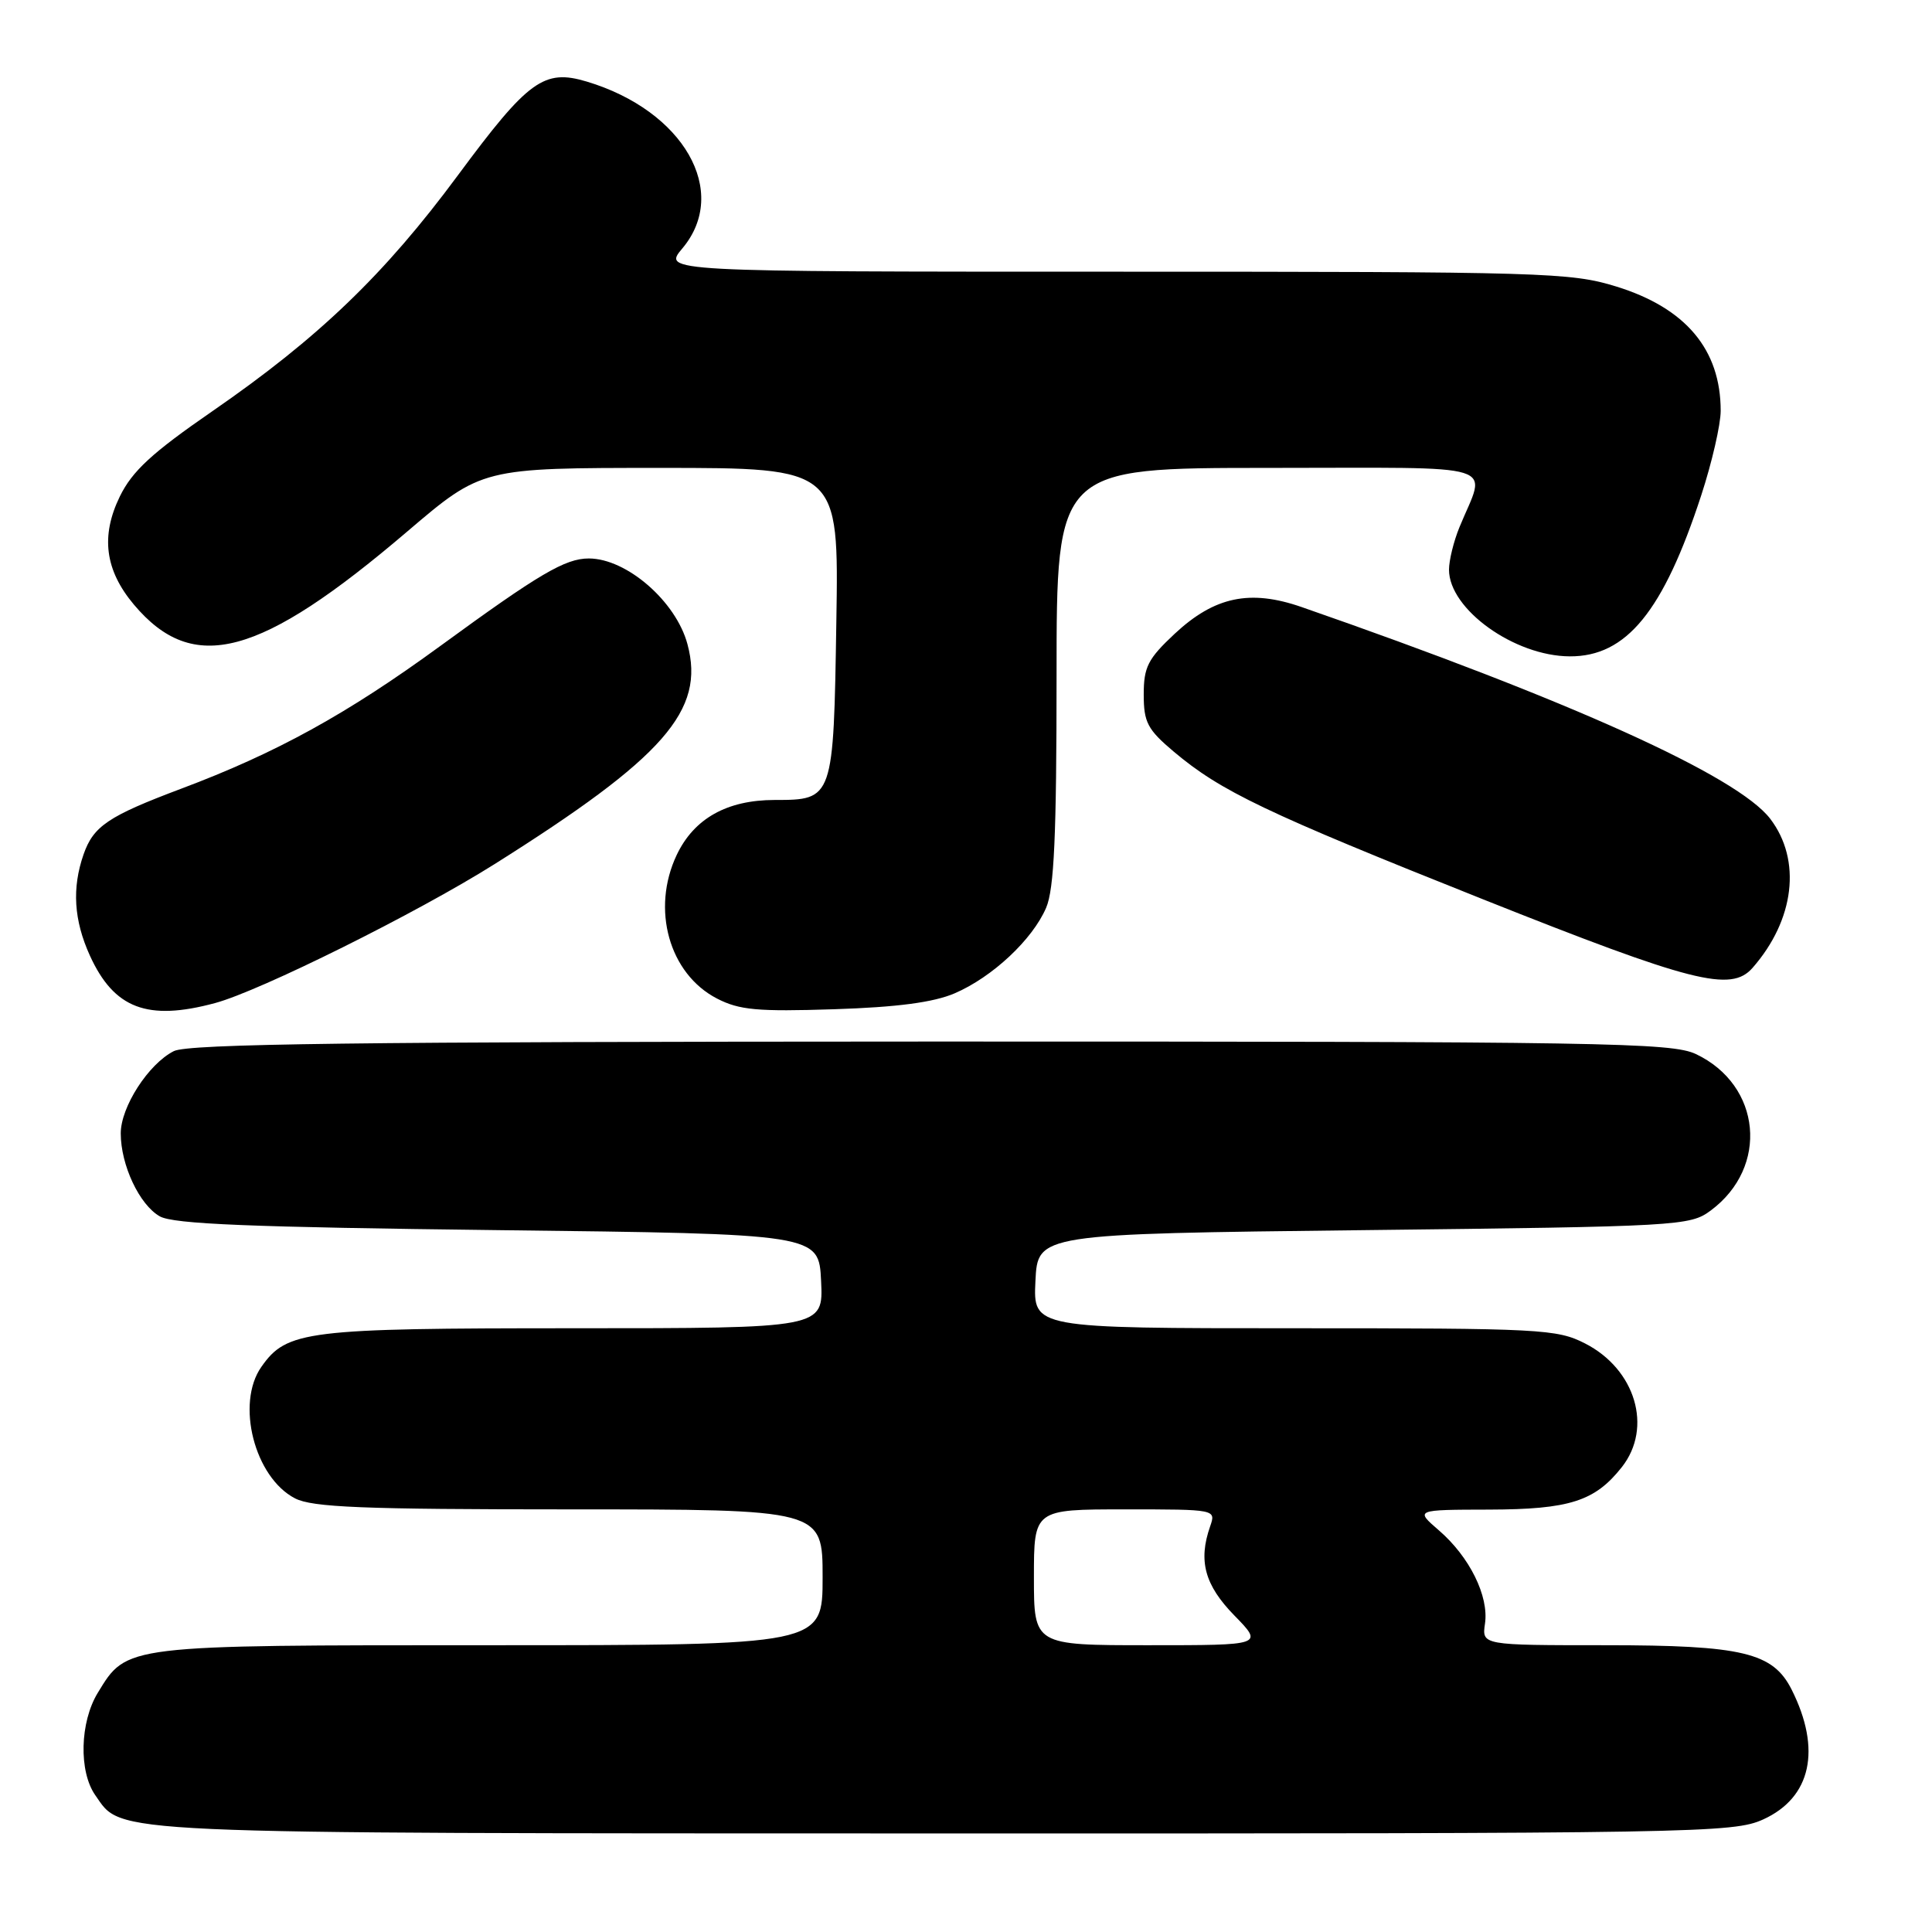 <?xml version="1.0" encoding="UTF-8" standalone="no"?>
<!DOCTYPE svg PUBLIC "-//W3C//DTD SVG 1.1//EN" "http://www.w3.org/Graphics/SVG/1.1/DTD/svg11.dtd" >
<svg xmlns="http://www.w3.org/2000/svg" xmlns:xlink="http://www.w3.org/1999/xlink" version="1.1" viewBox="0 0 256 256">
 <g >
 <path fill="currentColor"
d=" M 233.64 241.08 C 239.99 238.19 241.39 231.81 237.40 223.88 C 234.93 218.97 230.89 218.00 212.77 218.00 C 196.35 218.00 196.35 218.00 196.77 215.13 C 197.30 211.50 194.72 206.28 190.66 202.78 C 187.50 200.05 187.50 200.05 197.30 200.03 C 207.99 200.00 211.34 198.92 214.91 194.39 C 219.02 189.16 216.71 181.42 210.02 178.01 C 206.30 176.11 204.16 176.00 171.49 176.00 C 136.90 176.00 136.90 176.00 137.20 169.75 C 137.50 163.50 137.50 163.50 180.68 163.00 C 222.55 162.52 223.94 162.44 226.68 160.40 C 234.43 154.65 233.40 143.79 224.72 139.67 C 221.50 138.15 212.70 138.00 123.35 138.01 C 47.09 138.03 24.96 138.31 23.03 139.28 C 19.67 140.98 16.00 146.67 16.00 150.18 C 16.00 154.37 18.47 159.64 21.17 161.17 C 22.97 162.20 33.21 162.61 66.00 163.00 C 108.50 163.50 108.50 163.50 108.80 169.75 C 109.10 176.00 109.10 176.00 76.02 176.00 C 40.53 176.00 38.00 176.31 34.63 181.12 C 31.22 185.98 33.73 195.77 39.09 198.54 C 41.39 199.73 48.04 200.00 75.45 200.00 C 109.00 200.00 109.00 200.00 109.00 209.00 C 109.00 218.00 109.00 218.00 64.95 218.00 C 16.33 218.00 16.84 217.94 12.96 224.30 C 10.58 228.20 10.42 234.73 12.63 237.88 C 16.27 243.08 12.76 242.92 125.00 242.94 C 225.16 242.96 229.67 242.88 233.64 241.08 Z  M 28.50 132.91 C 34.46 131.31 55.25 120.97 65.50 114.52 C 88.03 100.34 93.46 94.15 91.09 85.35 C 89.57 79.68 83.03 74.00 78.02 74.00 C 74.89 74.00 71.43 76.04 58.35 85.59 C 46.00 94.61 36.58 99.79 24.00 104.51 C 14.35 108.14 12.38 109.46 11.07 113.22 C 9.52 117.68 9.78 121.93 11.91 126.62 C 15.11 133.64 19.53 135.33 28.50 132.91 Z  M 126.50 131.62 C 131.50 129.47 136.81 124.50 138.62 120.28 C 139.68 117.80 140.00 110.73 140.00 89.53 C 140.00 62.00 140.00 62.00 168.07 62.00 C 199.67 62.00 196.95 61.15 193.38 69.87 C 192.62 71.73 192.00 74.25 192.00 75.49 C 192.00 80.72 200.66 86.94 208.00 86.97 C 215.51 87.01 220.40 81.02 225.43 65.61 C 226.84 61.29 228.00 56.26 228.00 54.44 C 228.00 46.32 223.38 40.82 214.18 37.97 C 208.12 36.10 204.71 36.00 147.81 36.00 C 87.82 36.00 87.82 36.00 90.41 32.92 C 96.74 25.40 90.58 14.66 77.75 10.81 C 72.08 9.11 70.01 10.61 60.68 23.22 C 50.95 36.38 42.20 44.78 28.12 54.50 C 20.12 60.02 17.53 62.41 15.88 65.78 C 13.32 71.03 13.91 75.55 17.74 80.11 C 25.60 89.45 34.42 87.10 53.95 70.44 C 63.85 62.00 63.85 62.00 87.50 62.00 C 111.15 62.00 111.15 62.00 110.82 82.35 C 110.45 105.94 110.43 106.00 102.63 106.00 C 96.32 106.01 91.96 108.46 89.67 113.28 C 86.26 120.47 88.66 129.03 95.00 132.31 C 97.96 133.84 100.36 134.06 110.50 133.73 C 118.90 133.46 123.70 132.82 126.50 131.62 Z  M 232.22 128.25 C 237.80 121.89 238.74 113.97 234.57 108.50 C 230.24 102.83 208.07 92.81 172.48 80.44 C 165.64 78.06 160.94 79.05 155.66 83.97 C 152.10 87.30 151.55 88.38 151.55 92.03 C 151.55 95.71 152.05 96.66 155.52 99.59 C 161.78 104.86 167.66 107.67 196.50 119.16 C 224.25 130.21 229.36 131.51 232.22 128.25 Z  M 137.00 209.00 C 137.00 200.00 137.00 200.00 149.07 200.00 C 161.13 200.00 161.13 200.00 160.35 202.25 C 158.75 206.82 159.63 210.04 163.56 214.06 C 167.41 218.00 167.41 218.00 152.20 218.00 C 137.00 218.00 137.00 218.00 137.00 209.00 Z "/>
</g>
</svg>